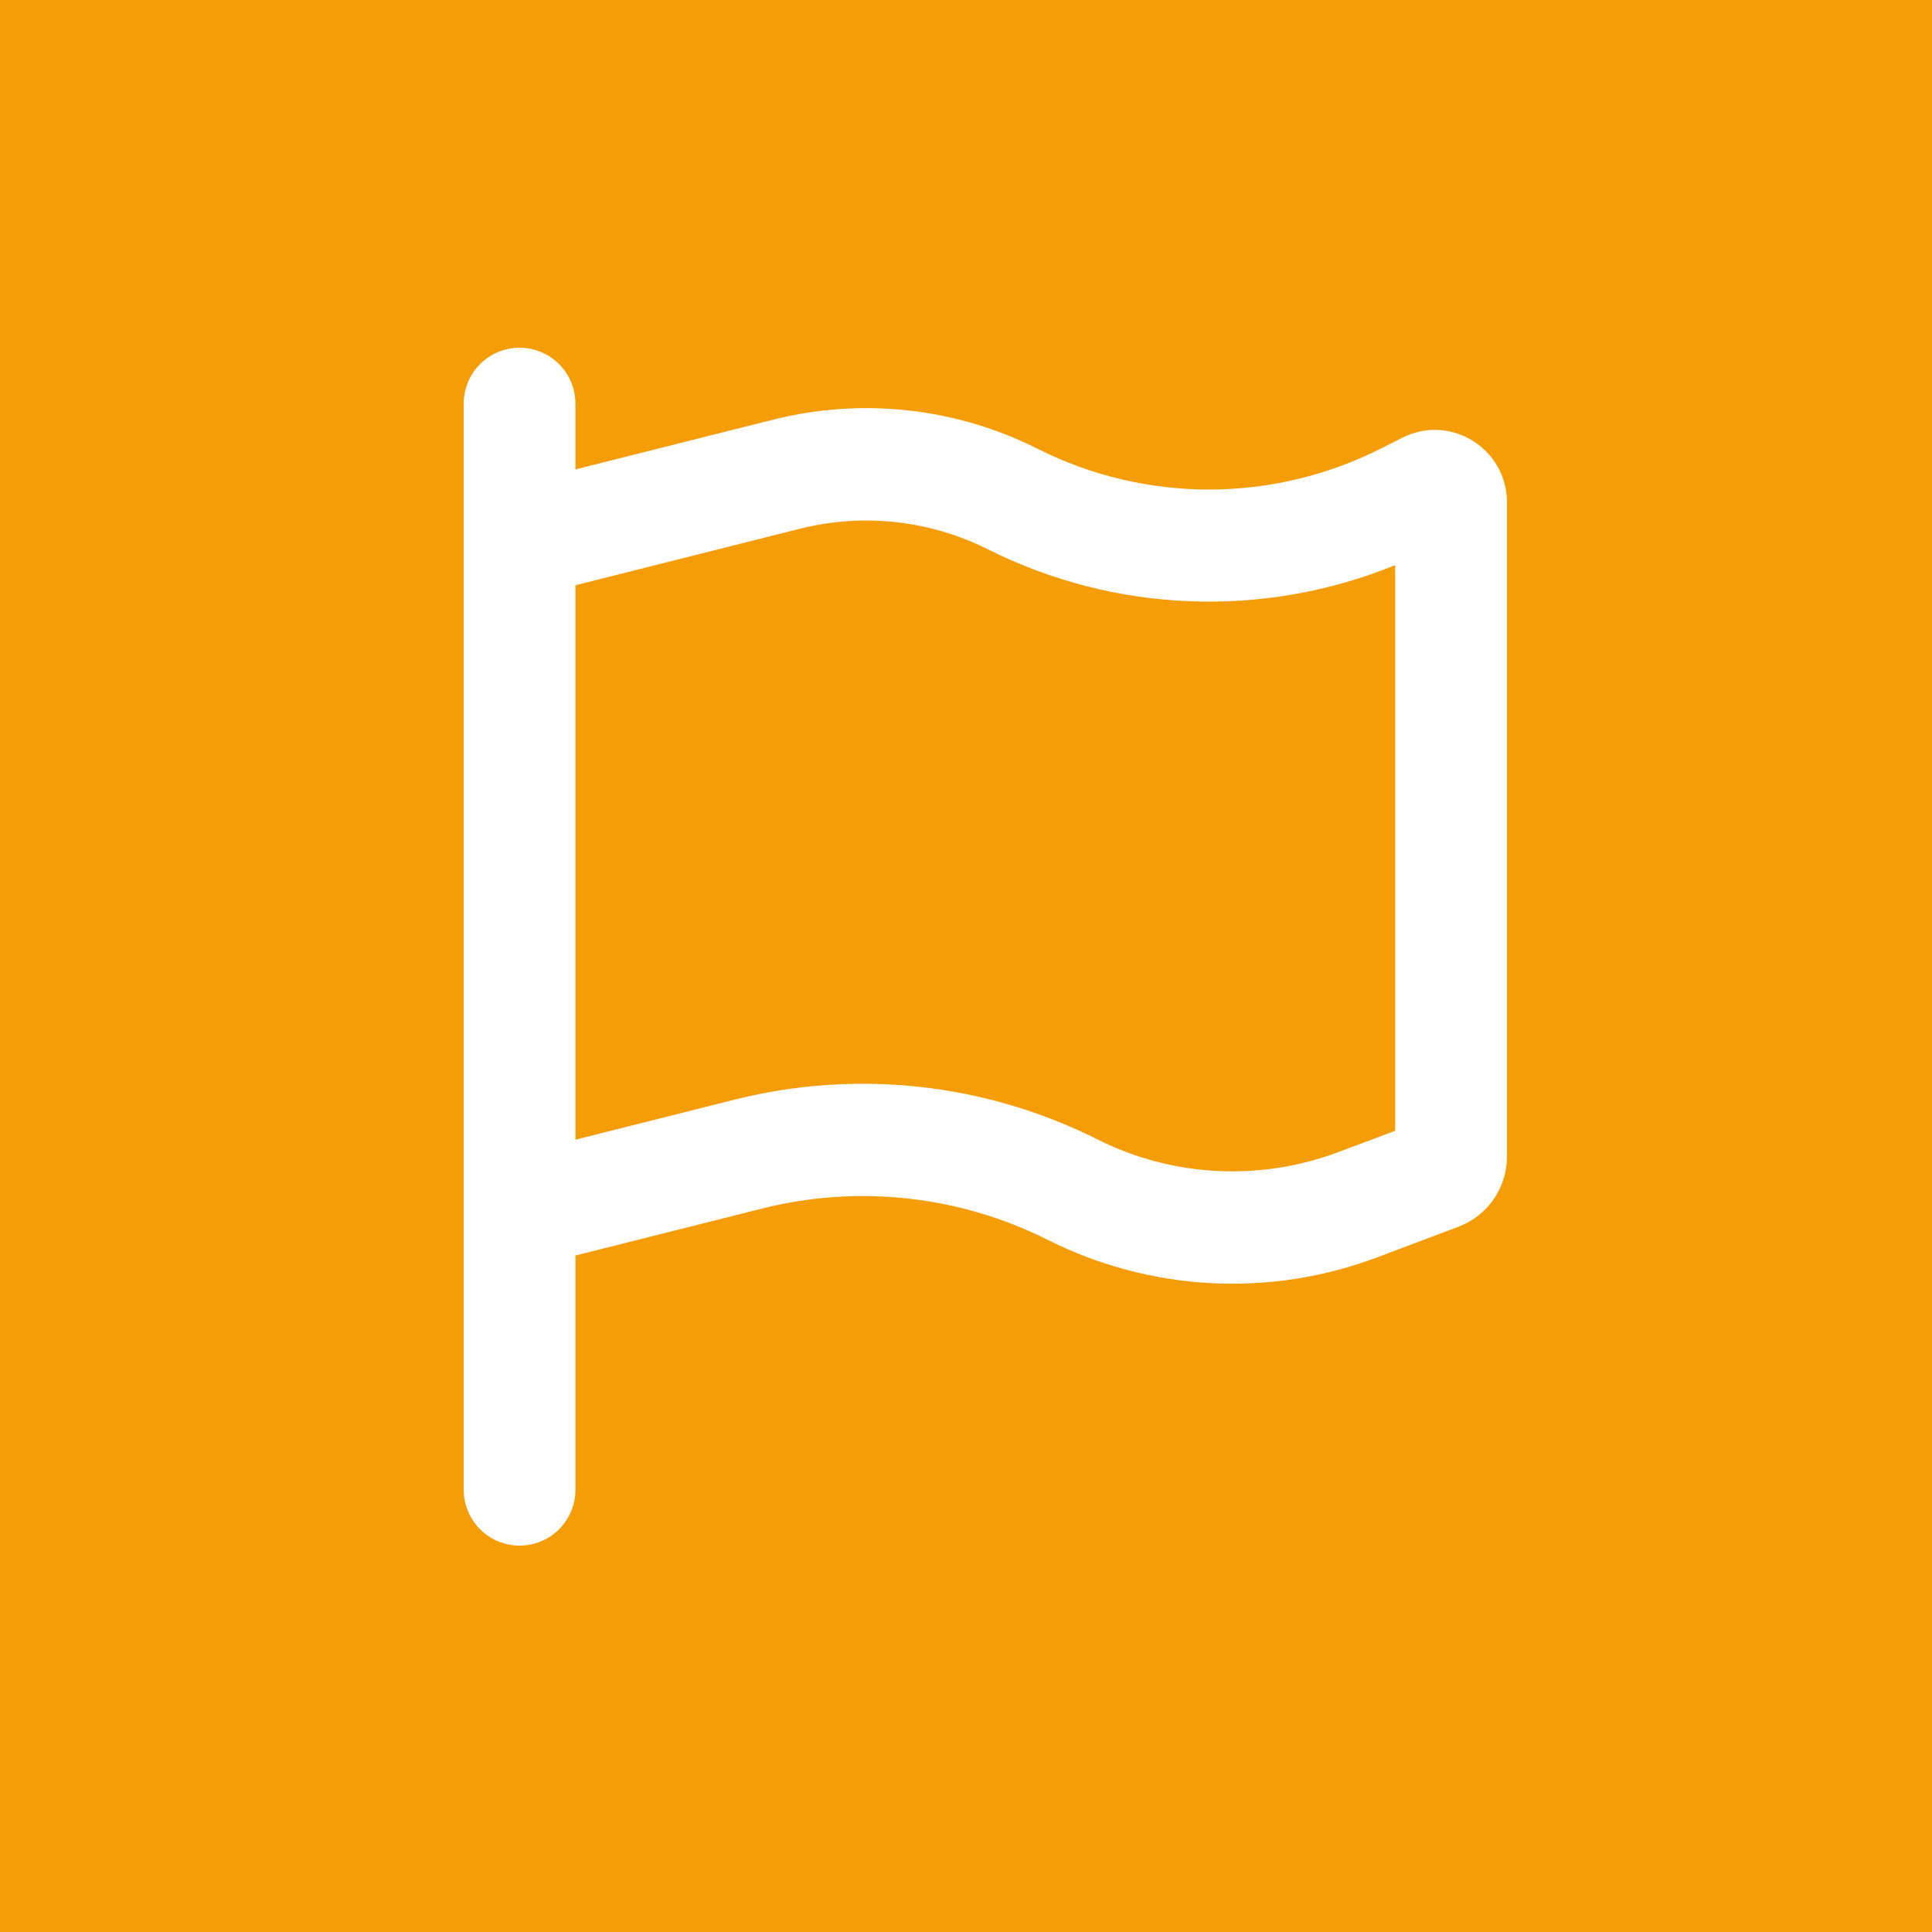 <svg width="50" height="50" viewBox="0 0 50 50" fill="none" xmlns="http://www.w3.org/2000/svg">
<rect width="50" height="50" fill="#F49D07"/>
<path d="M14.893 10.453C14.893 9.648 14.248 9 13.446 9C12.645 9 12 9.648 12 10.453V12.875V30.222V33.219V38.547C12 39.352 12.645 40 13.446 40C14.248 40 14.893 39.352 14.893 38.547V32.492L19.732 31.275C22.209 30.652 24.831 30.942 27.115 32.087C29.779 33.425 32.871 33.588 35.655 32.535L37.746 31.747C38.5 31.463 39 30.742 39 29.931V13.002C39 11.61 37.541 10.701 36.3 11.325L35.721 11.616C32.931 13.02 29.646 13.02 26.856 11.616C24.741 10.55 22.312 10.284 20.016 10.859L14.893 12.148V10.453ZM14.893 15.146L20.715 13.68C22.342 13.275 24.06 13.462 25.56 14.213C28.869 15.872 32.714 16.011 36.107 14.625V29.265L34.637 29.816C32.606 30.579 30.346 30.464 28.405 29.489C25.5 28.03 22.179 27.667 19.027 28.454L14.893 29.495V15.146Z" fill="white"/>
</svg>
